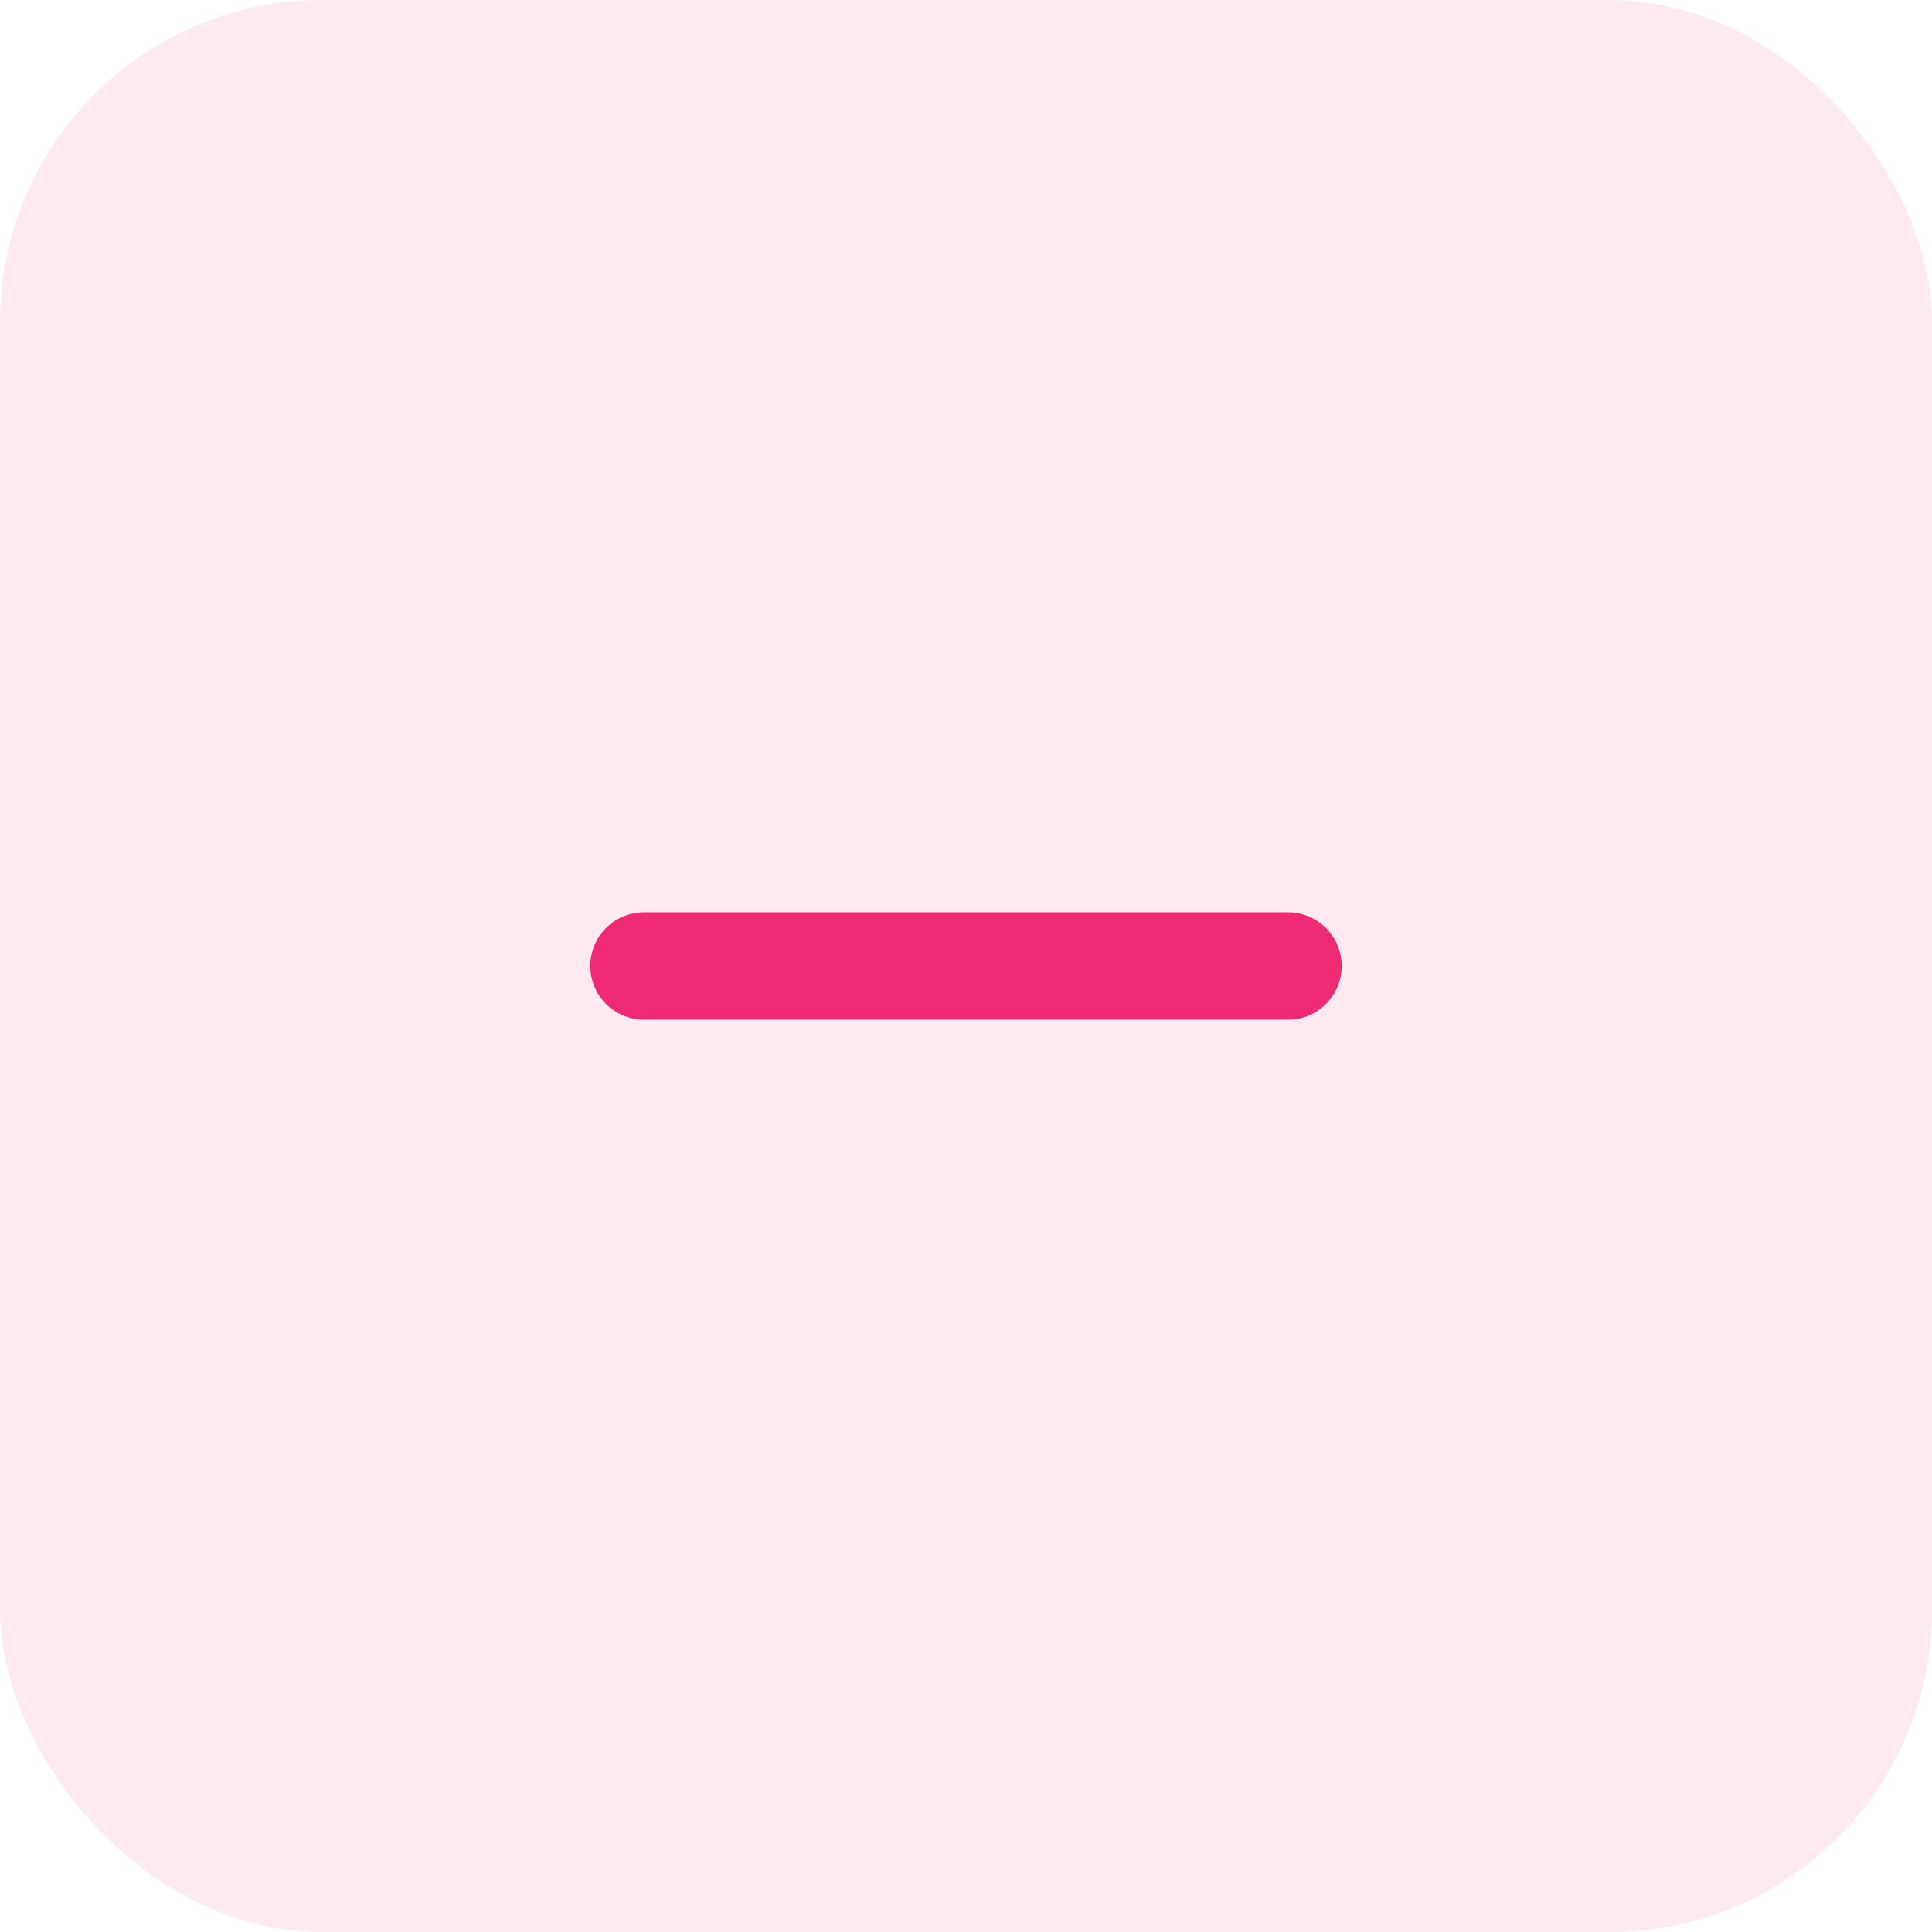 <svg width="24" height="24" viewBox="0 0 24 24" fill="none" xmlns="http://www.w3.org/2000/svg">
<rect width="24" height="24" rx="4" fill="#EE2A74" fill-opacity="0.1"/>
<path d="M16.667 12C16.667 12.368 16.368 12.667 16 12.667H8C7.632 12.667 7.333 12.368 7.333 12C7.333 11.632 7.632 11.333 8 11.333H16C16.368 11.333 16.667 11.632 16.667 12Z" fill="#EE2A74"/>
</svg>
